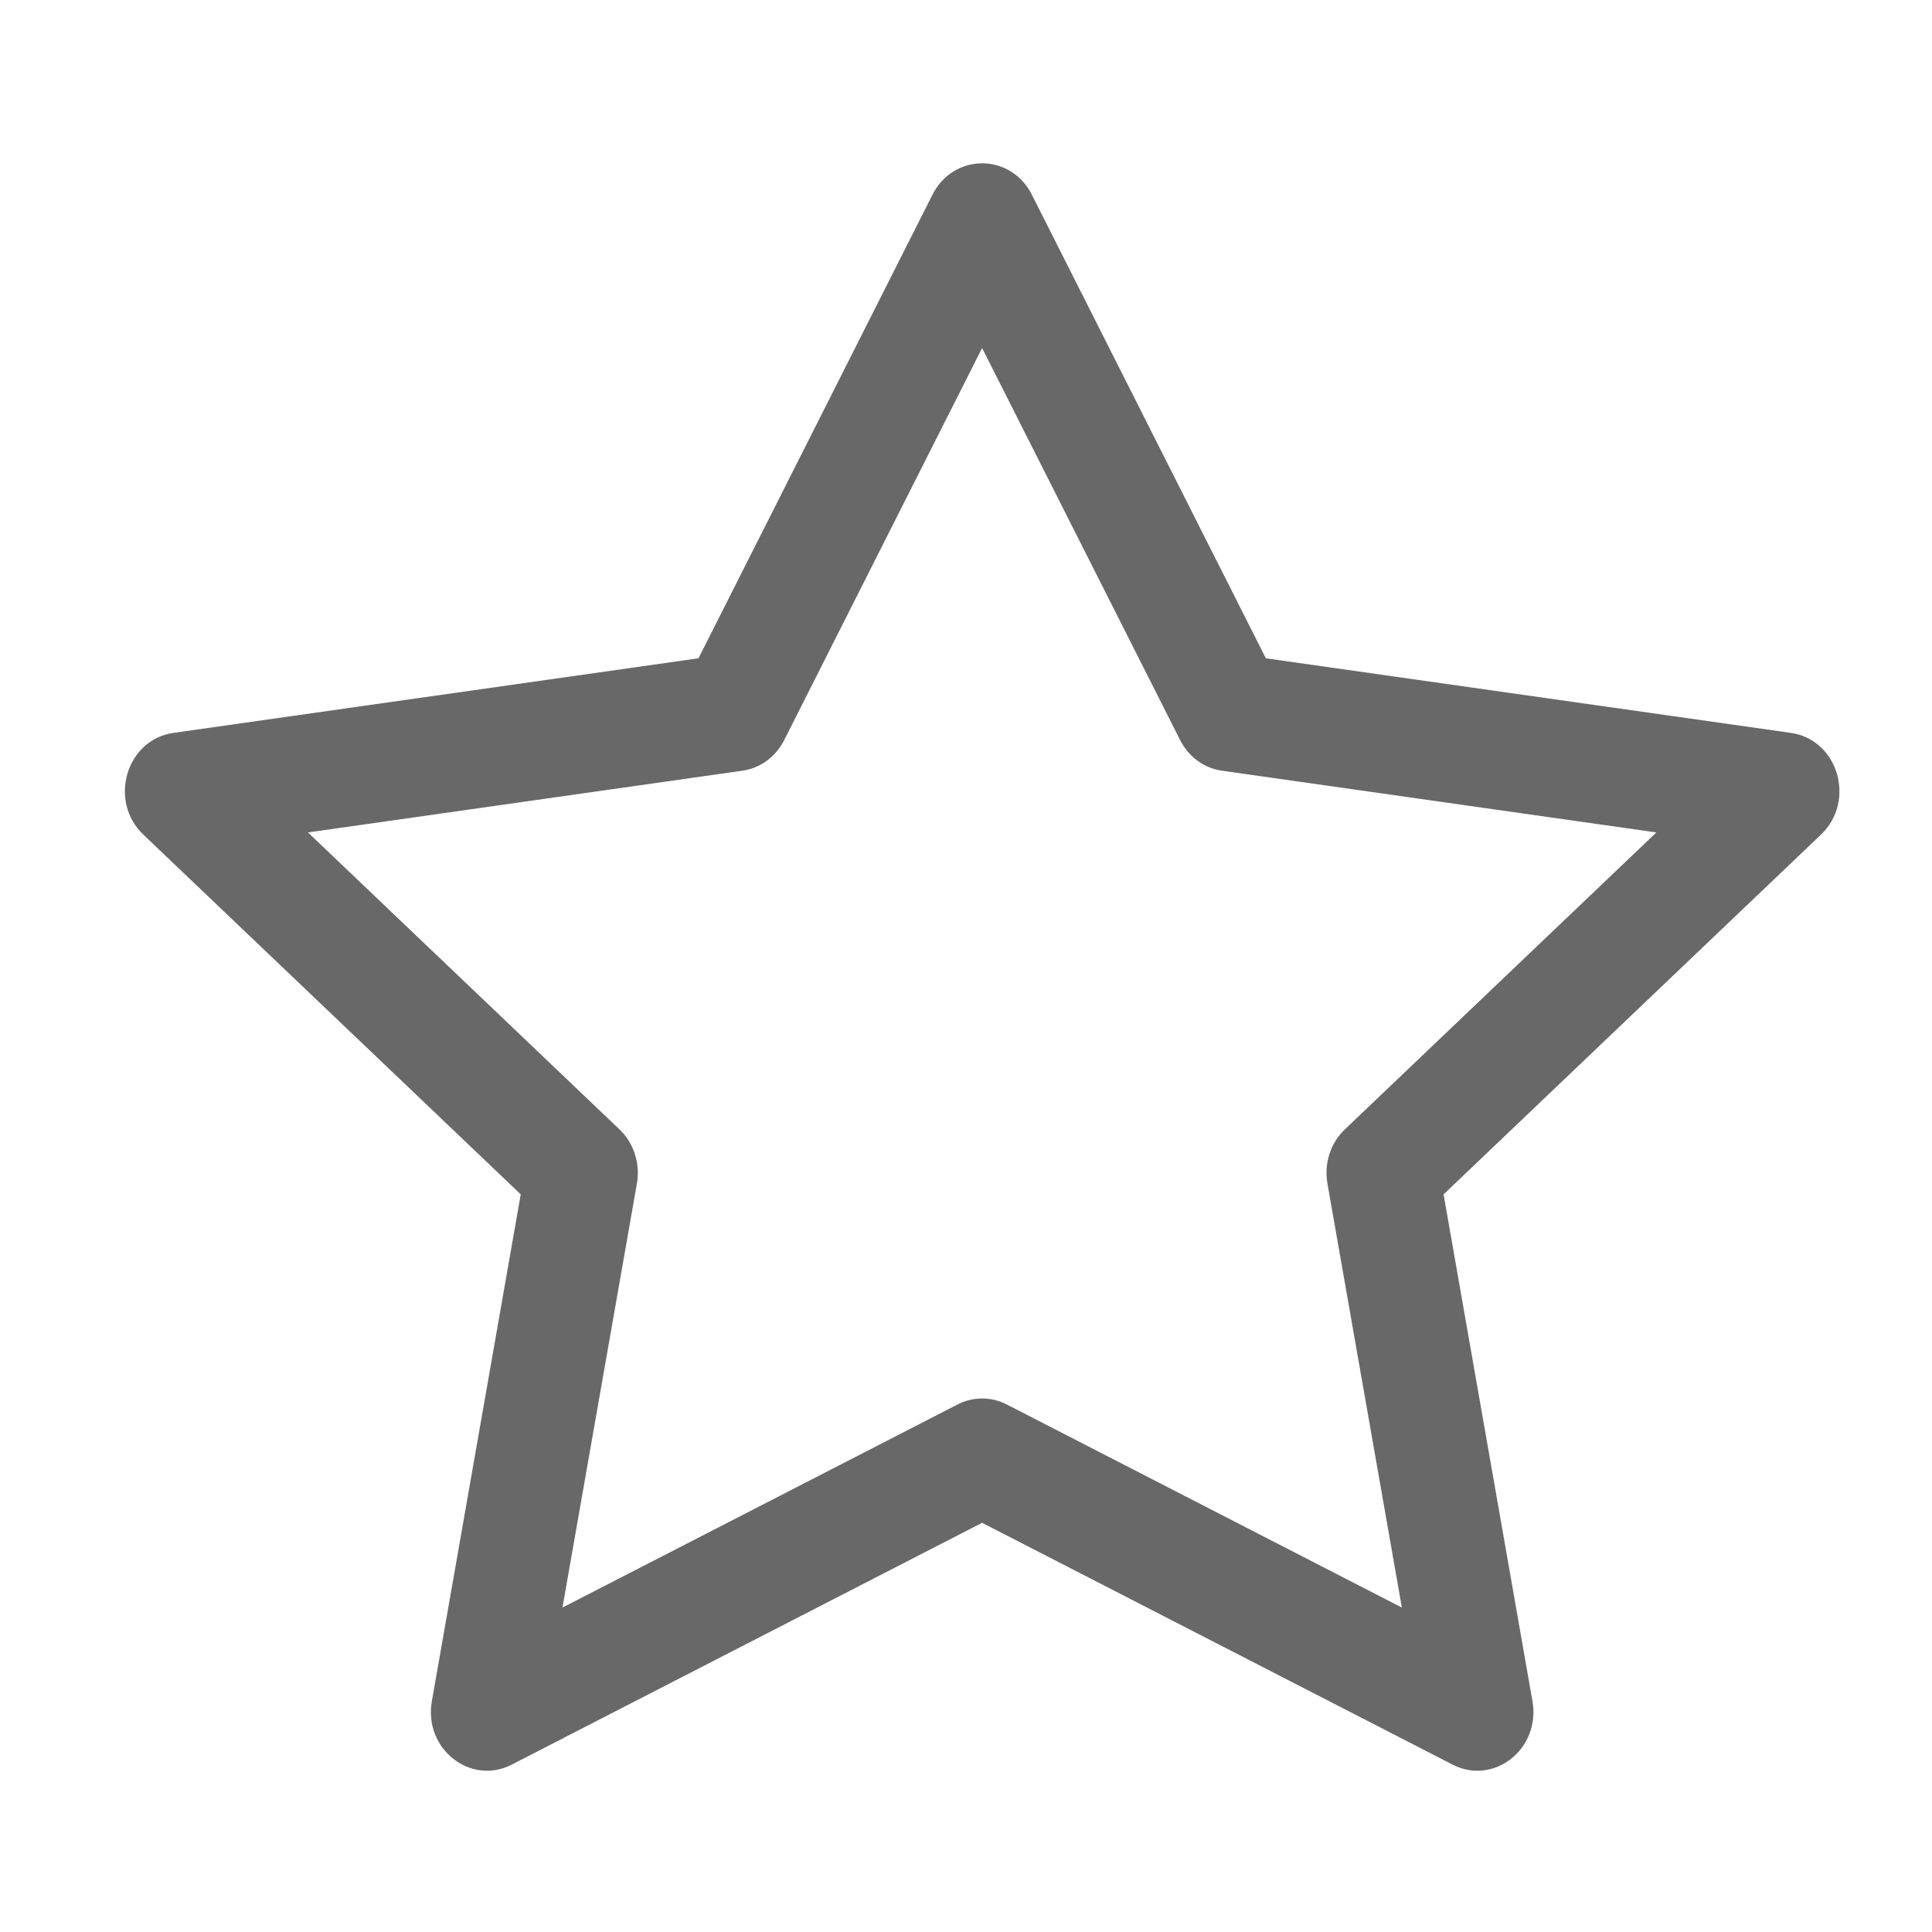 <svg width="15" height="15" viewBox="0 0 15 15" fill="none" xmlns="http://www.w3.org/2000/svg">
<path d="M3.353 13.208C3.288 13.577 3.652 13.866 3.974 13.7L7.625 11.823L11.277 13.7C11.599 13.866 11.963 13.577 11.898 13.208L11.208 9.273L14.138 6.48C14.412 6.219 14.271 5.742 13.904 5.69L9.828 5.111L8.011 1.511C7.847 1.187 7.404 1.187 7.24 1.511L5.423 5.111L1.347 5.69C0.98 5.742 0.839 6.219 1.113 6.48L4.043 9.273L3.353 13.208ZM7.433 10.905L4.367 12.481L4.945 9.188C4.972 9.033 4.921 8.874 4.809 8.768L2.391 6.463L5.762 5.984C5.902 5.965 6.023 5.876 6.089 5.745L7.625 2.702L9.162 5.745C9.228 5.876 9.349 5.965 9.489 5.984L12.86 6.463L10.442 8.768C10.33 8.874 10.279 9.033 10.306 9.188L10.884 12.481L7.818 10.905C7.696 10.842 7.555 10.842 7.433 10.905Z" fill="#686868"/>
</svg>
